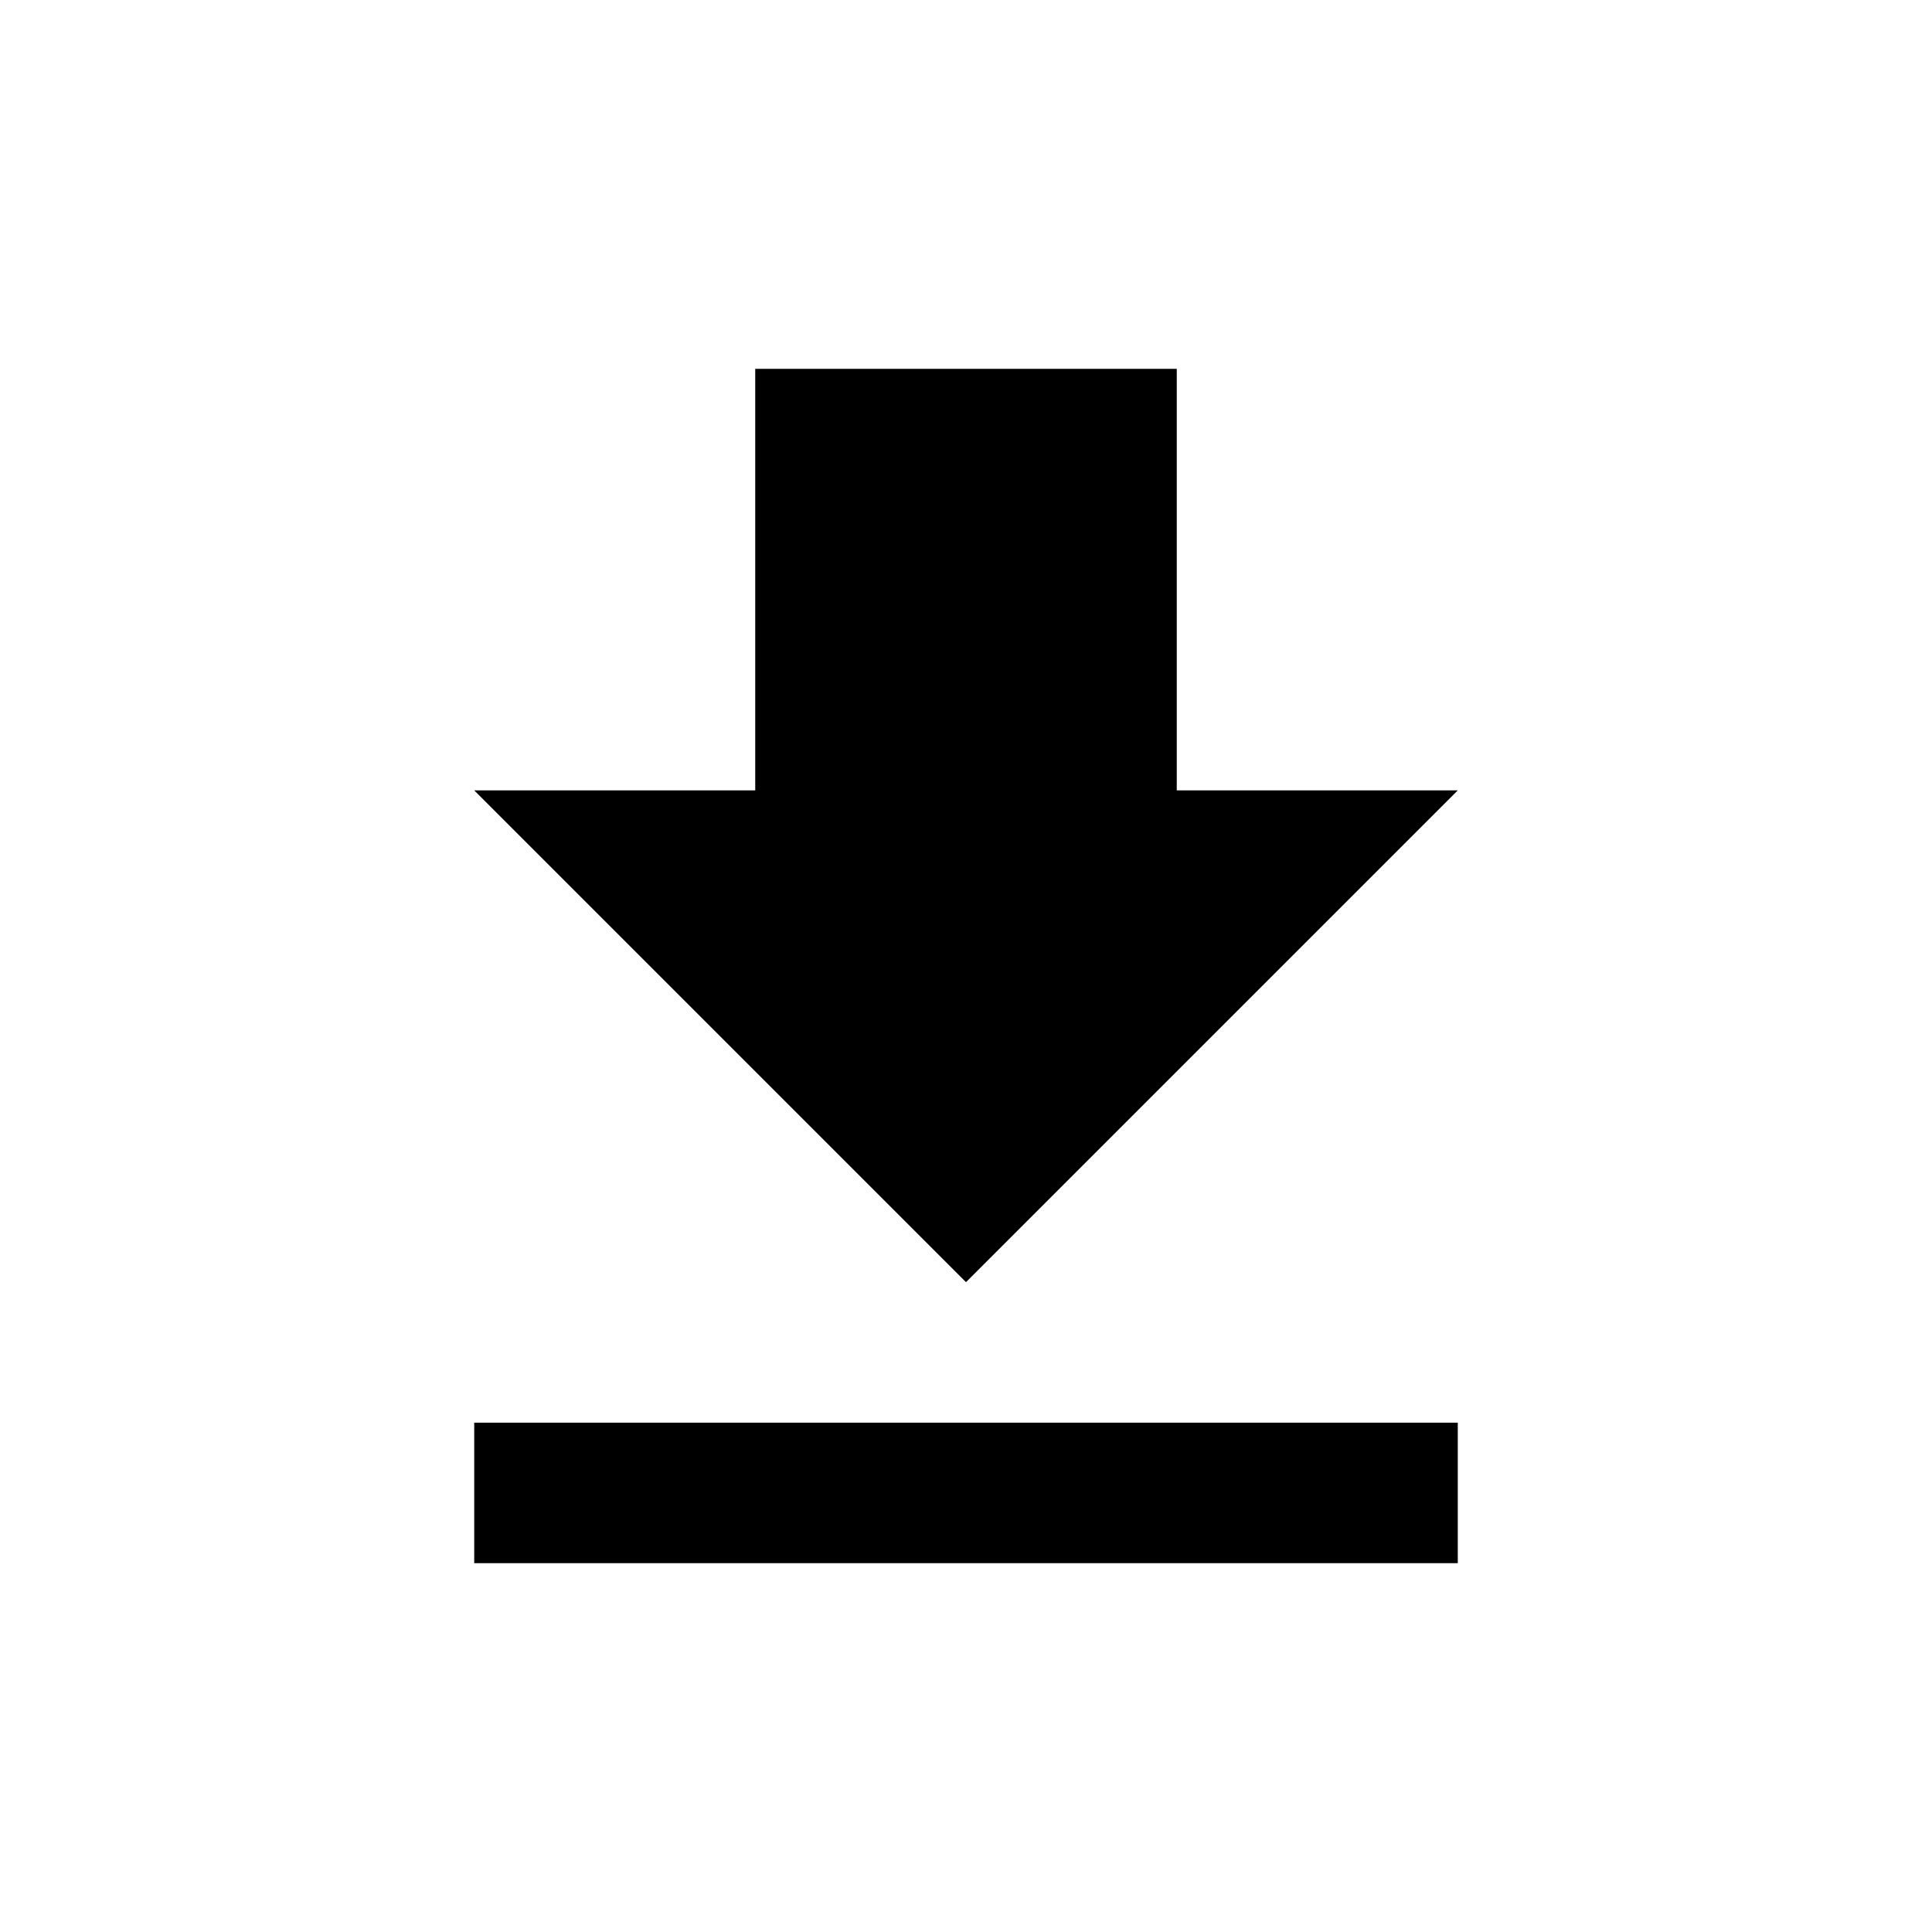 <?xml version="1.0" encoding="UTF-8" standalone="no"?>
<svg
   xmlns:dc="http://purl.org/dc/elements/1.1/"
   xmlns:cc="http://creativecommons.org/ns#"
   xmlns:rdf="http://www.w3.org/1999/02/22-rdf-syntax-ns#"
   xmlns:svg="http://www.w3.org/2000/svg"
   xmlns="http://www.w3.org/2000/svg"
   xml:space="preserve"
   id="svg2"
   viewBox="0 0 55 55"
   height="55"
   width="55"
   version="1.1"><defs
     id="defs33" /><g
     transform="translate(15.5,15.966)"
     id="g4466"><path
       style="fill:#000;fill-opacity:1"
       d="m 26,6.534 -8,0 0,-12 -12,0 0,12 -8,0 14,14 14,-14 z m -28,18 0,4 28,0 0,-4 -28,0 z"
       id="path4456" /><path
       style="fill:none"
       d="M 0,0 24,0 24,24 0,24 Z"
       id="path4458" /></g></svg>
